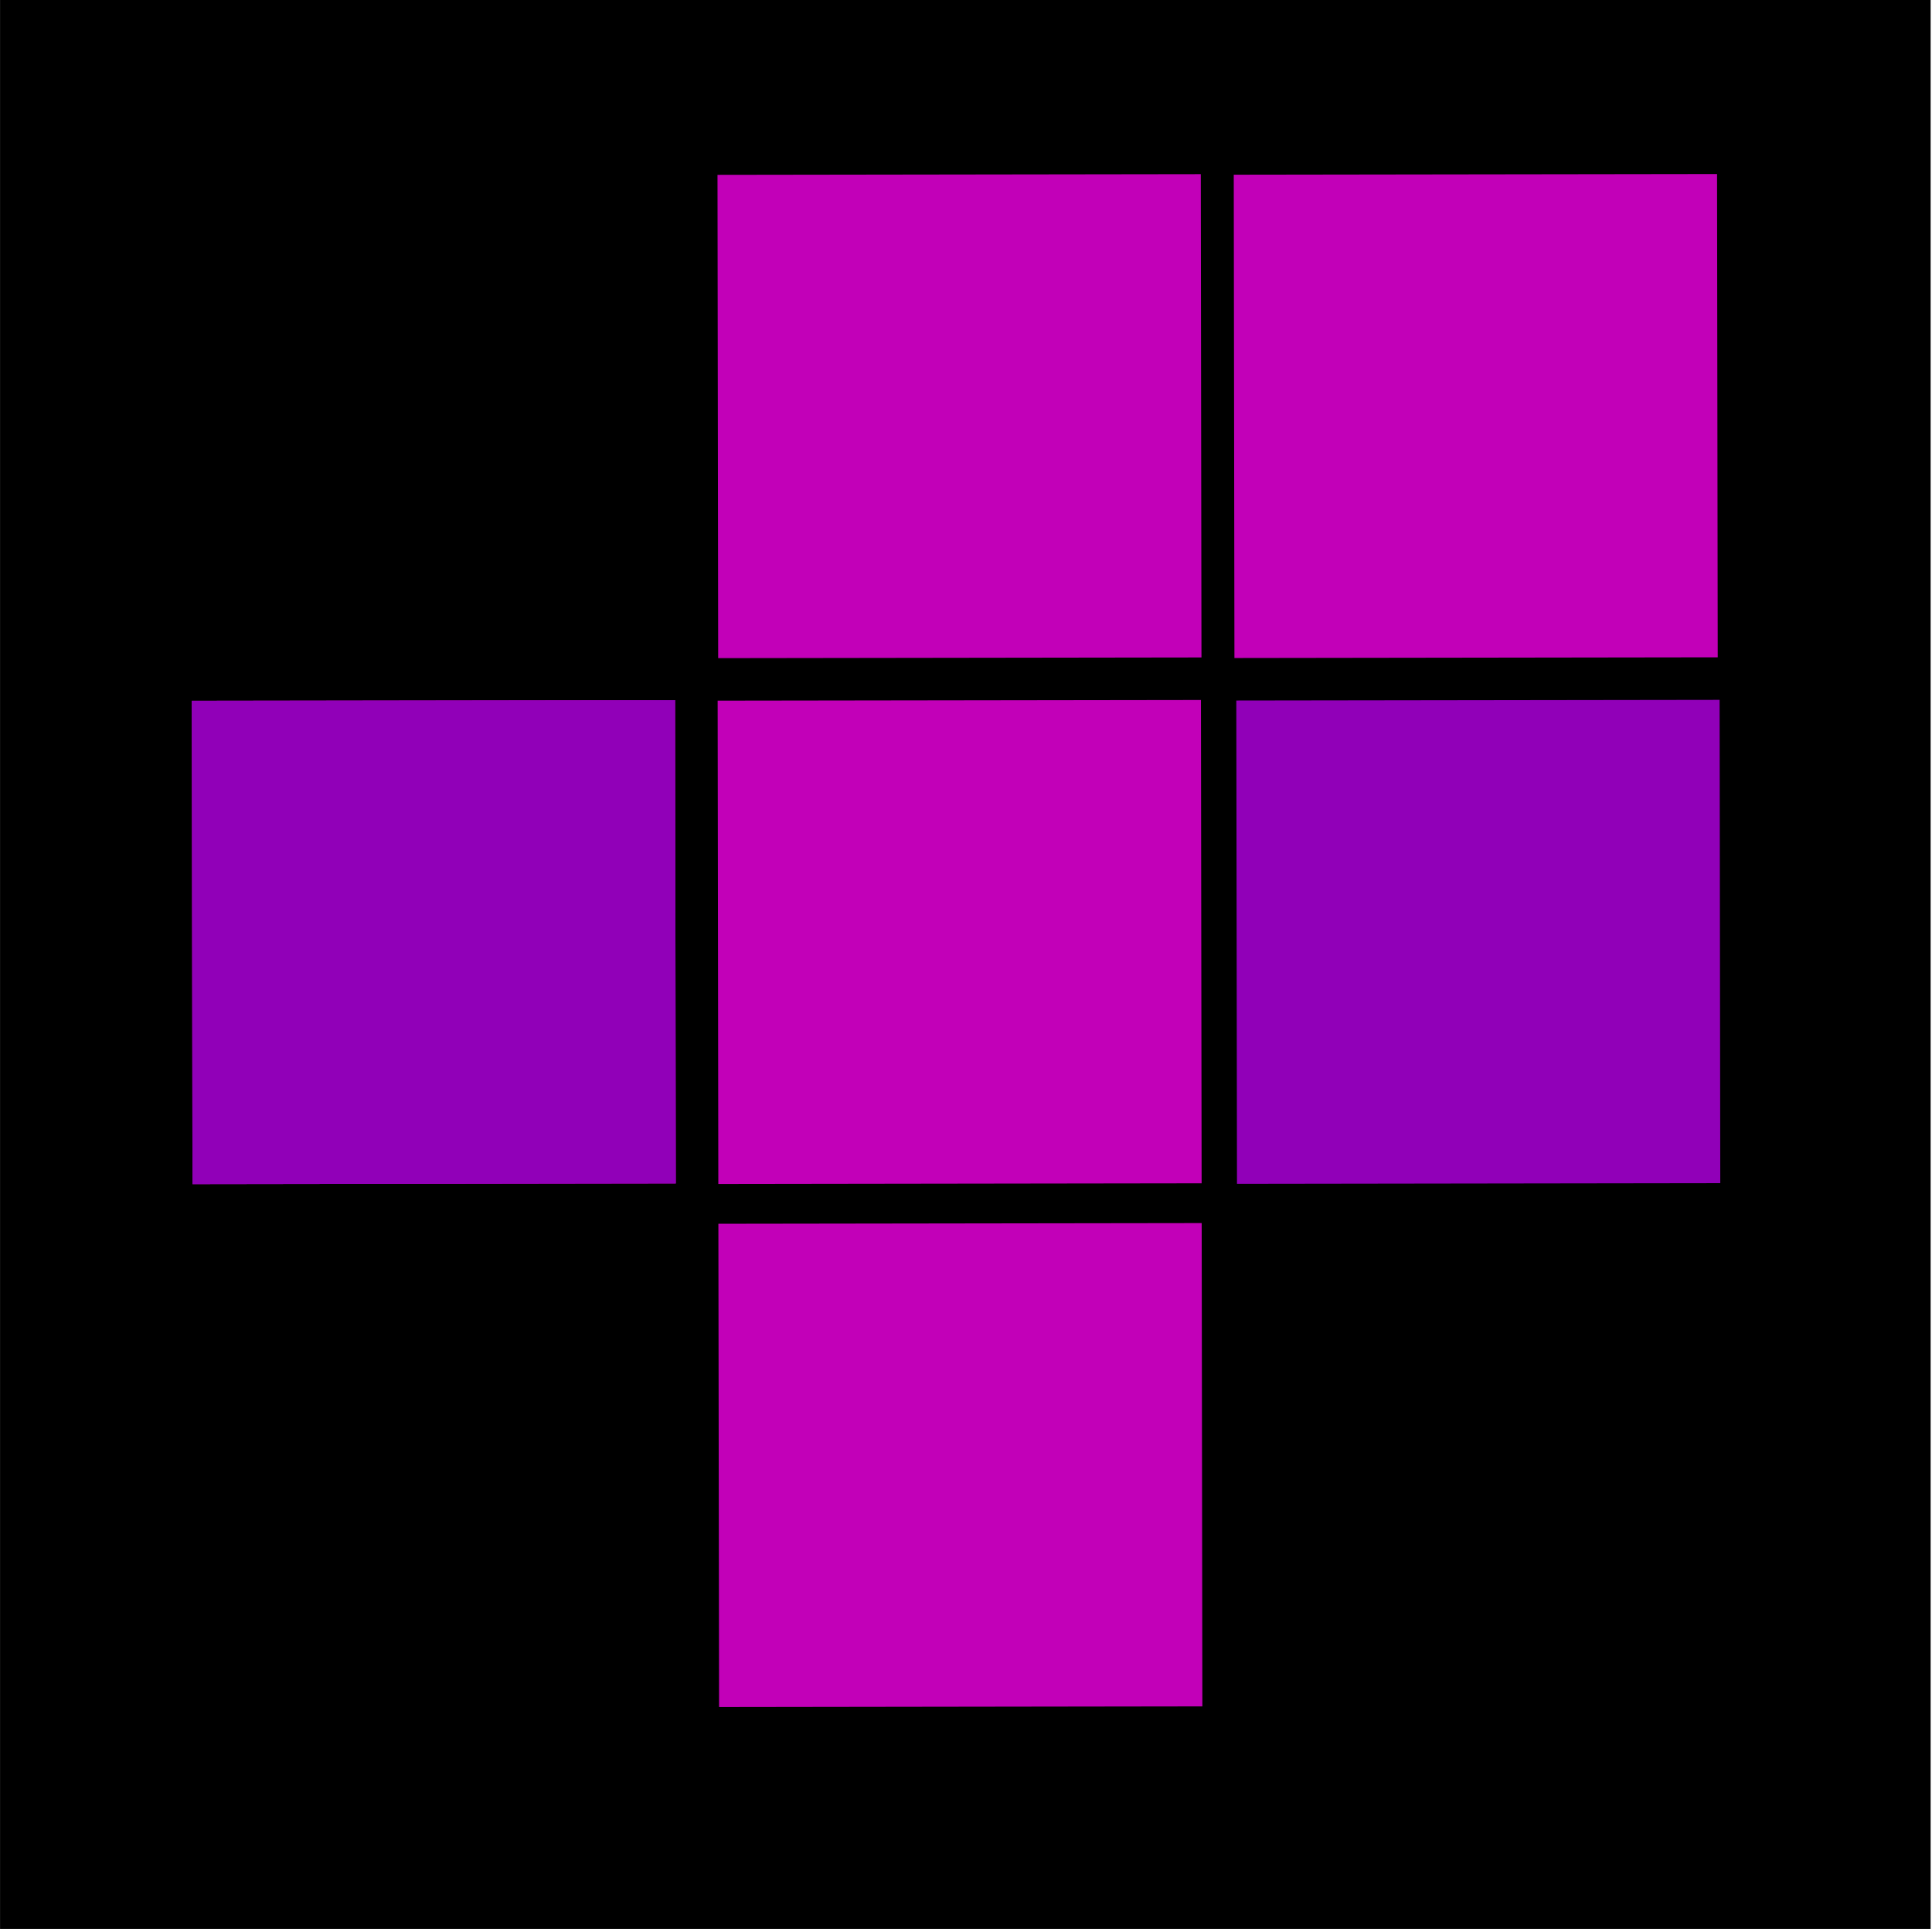<?xml version="1.0" encoding="UTF-8" standalone="no"?>
<!-- Created with Inkscape (http://www.inkscape.org/) -->

<svg
   xmlns:dc="http://purl.org/dc/elements/1.1/"
   xmlns:cc="http://creativecommons.org/ns#"
   xmlns:rdf="http://www.w3.org/1999/02/22-rdf-syntax-ns#"
   xmlns:svg="http://www.w3.org/2000/svg"
   xmlns="http://www.w3.org/2000/svg"
   xmlns:sodipodi="http://sodipodi.sourceforge.net/DTD/sodipodi-0.dtd"
   xmlns:inkscape="http://www.inkscape.org/namespaces/inkscape"
   width="50"
   height="50"
   viewBox="0 0 13.229 13.229"
   version="1.1"
   id="svg1141"
   inkscape:version="0.92.3 (2405546, 2018-03-11)"
   sodipodi:docname="toughEpiderm_enabled.svg">
  <defs
     id="defs1135" />
  <sodipodi:namedview
     id="base"
     pagecolor="#ffffff"
     bordercolor="#666666"
     borderopacity="1.0"
     inkscape:pageopacity="0.0"
     inkscape:pageshadow="2"
     inkscape:zoom="3.2753407"
     inkscape:cx="21.683935"
     inkscape:cy="51.143657"
     inkscape:document-units="mm"
     inkscape:current-layer="g1033"
     showgrid="false"
     units="px"
     inkscape:snap-page="true"
     inkscape:window-width="1920"
     inkscape:window-height="1015"
     inkscape:window-x="0"
     inkscape:window-y="0"
     inkscape:window-maximized="1" />
  <g
     inkscape:label="Layer 1"
     inkscape:groupmode="layer"
     id="layer1"
     transform="translate(0,-283.771)">
    <g
       id="g1033"
       transform="matrix(0.174,0,0,0.174,0.658,267.975)">
      <g
         transform="translate(-336.021,-4.0433828e-6)"
         id="g1017">
        <rect
           y="90.714"
           x="332.241"
           height="75.973"
           width="75.973"
           id="rect958"
           style="opacity:1;fill:#000000;fill-opacity:1;fill-rule:evenodd;stroke:none;stroke-width:0.265;stroke-linecap:square;stroke-linejoin:round;stroke-miterlimit:4;stroke-dasharray:none;stroke-dashoffset:0;stroke-opacity:1;paint-order:normal" />
        <g
           transform="matrix(1.452,-0.028,0.028,1.452,203.521,12.581)"
           id="g948">
          <rect
             style="opacity:1;fill:#c200b8;fill-opacity:1;fill-rule:evenodd;stroke:none;stroke-width:0.265;stroke-linecap:square;stroke-linejoin:round;stroke-miterlimit:4;stroke-dasharray:none;stroke-dashoffset:0;stroke-opacity:1;paint-order:normal"
             id="rect922"
             width="13.096"
             height="13.096"
             x="-100.256"
             y="107.976"
             transform="rotate(-88.976)" />
          <rect
             y="107.976"
             x="-86.082"
             height="13.096"
             width="13.096"
             id="rect924"
             style="opacity:1;fill:#c200b8;fill-opacity:1;fill-rule:evenodd;stroke:none;stroke-width:0.265;stroke-linecap:square;stroke-linejoin:round;stroke-miterlimit:4;stroke-dasharray:none;stroke-dashoffset:0;stroke-opacity:1;paint-order:normal"
             transform="rotate(-88.976)" />
          <rect
             transform="rotate(-88.976)"
             style="opacity:1;fill:#c200b8;fill-opacity:1;fill-rule:evenodd;stroke:none;stroke-width:0.265;stroke-linecap:square;stroke-linejoin:round;stroke-miterlimit:4;stroke-dasharray:none;stroke-dashoffset:0;stroke-opacity:1;paint-order:normal"
             id="rect964"
             width="13.096"
             height="13.096"
             x="-71.833"
             y="107.992" />
          <rect
             transform="rotate(-88.976)"
             style="opacity:1;fill:#c200b8;fill-opacity:1;fill-rule:evenodd;stroke:none;stroke-width:0.265;stroke-linecap:square;stroke-linejoin:round;stroke-miterlimit:4;stroke-dasharray:none;stroke-dashoffset:0;stroke-opacity:1;paint-order:normal"
             id="rect966"
             width="13.096"
             height="13.096"
             x="-86.066"
             y="93.727" />
          <rect
             y="93.727"
             x="-86.066"
             height="13.096"
             width="13.096"
             id="rect968"
             style="opacity:1;fill:#9100b8;fill-opacity:1;fill-rule:evenodd;stroke:none;stroke-width:0.265;stroke-linecap:square;stroke-linejoin:round;stroke-miterlimit:4;stroke-dasharray:none;stroke-dashoffset:0;stroke-opacity:1;paint-order:normal"
             transform="rotate(-88.976)" />
          <rect
             transform="rotate(-88.976)"
             style="opacity:1;fill:#9100b8;fill-opacity:1;fill-rule:evenodd;stroke:none;stroke-width:0.265;stroke-linecap:square;stroke-linejoin:round;stroke-miterlimit:4;stroke-dasharray:none;stroke-dashoffset:0;stroke-opacity:1;paint-order:normal"
             id="rect970"
             width="13.096"
             height="13.096"
             x="-86.098"
             y="122.03" />
          <rect
             y="121.981"
             x="-71.849"
             height="13.096"
             width="13.096"
             id="rect972"
             style="opacity:1;fill:#c200b8;fill-opacity:1;fill-rule:evenodd;stroke:none;stroke-width:0.265;stroke-linecap:square;stroke-linejoin:round;stroke-miterlimit:4;stroke-dasharray:none;stroke-dashoffset:0;stroke-opacity:1;paint-order:normal"
             transform="rotate(-88.976)" />
        </g>
      </g>
    </g>
  </g>
</svg>
